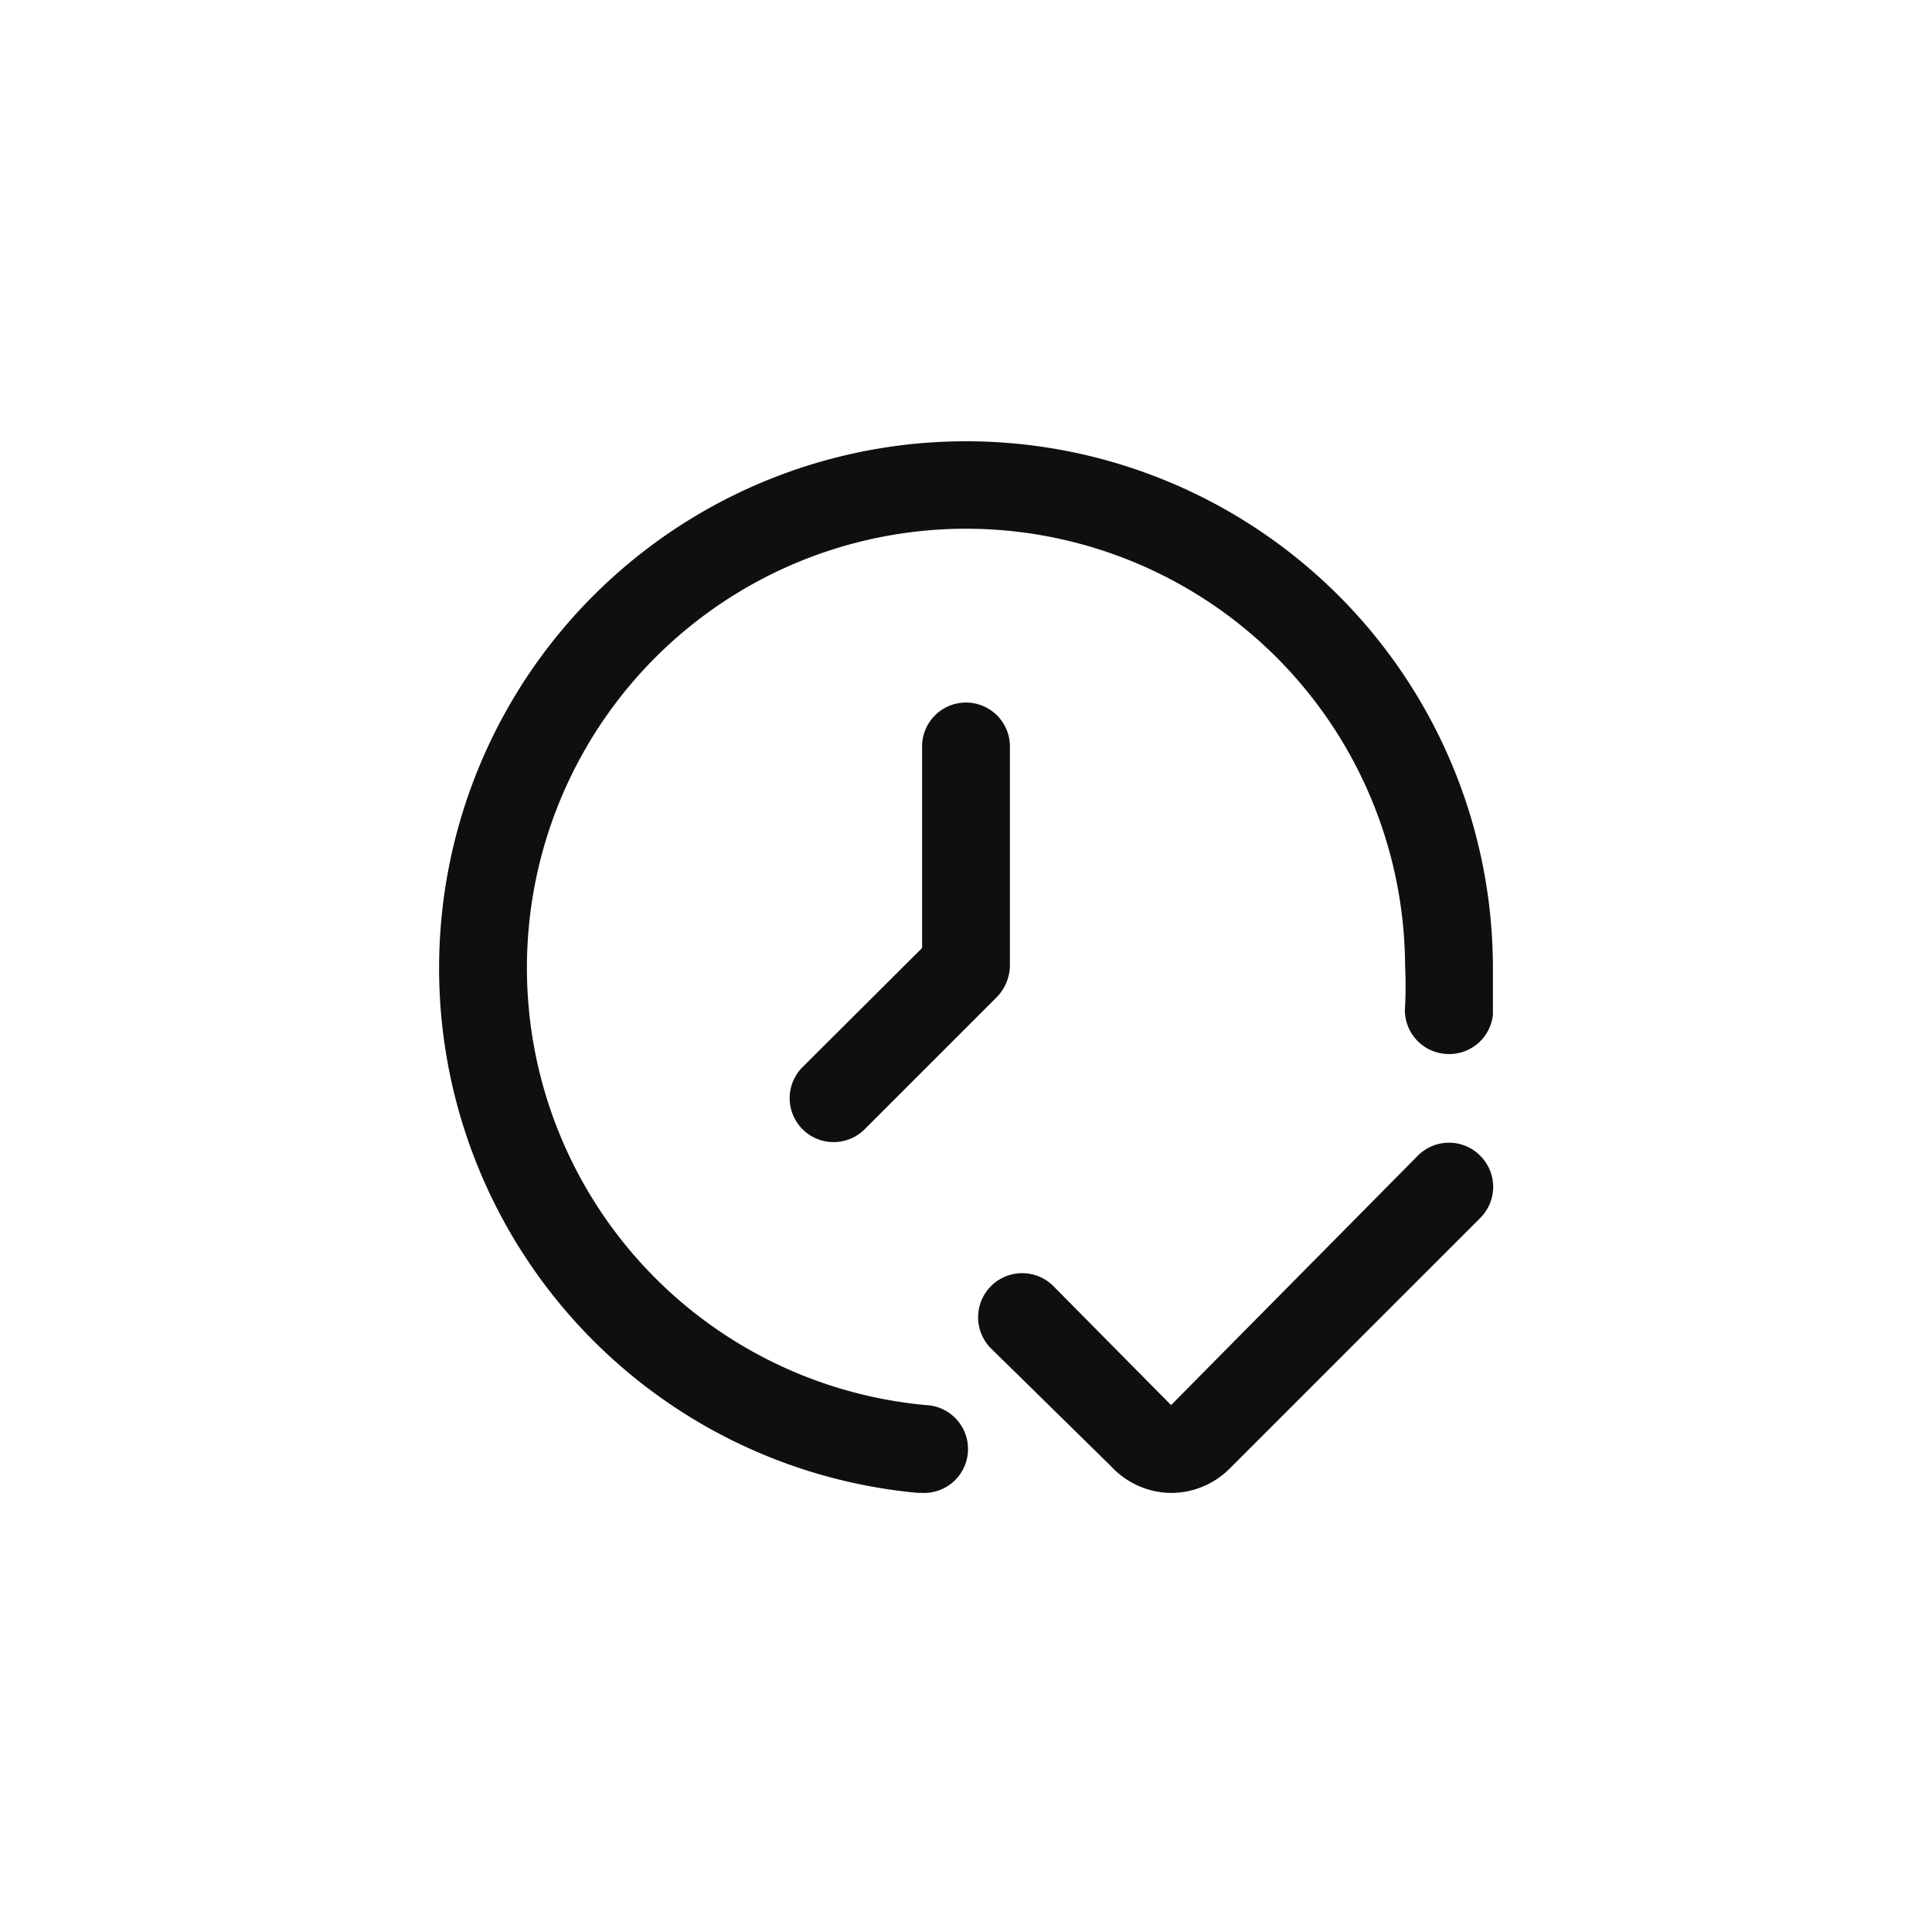 <svg xmlns="http://www.w3.org/2000/svg" viewBox="0 0 44 44"><defs><style>.cls-1{fill:#0f0f0f;}.cls-2{fill:none;}</style></defs><title>clock-check</title><g id="Слой_2" data-name="Слой 2"><g id="Слой_4" data-name="Слой 4"><g id="clock-check"><path class="cls-1" d="M33.71,26.32a1,1,0,0,0-1.42,0L26.67,32,24,29.3a1,1,0,1,0-1.44,1.4l2.75,2.7a1.88,1.88,0,0,0,1.34.6h0A1.88,1.88,0,0,0,28,33.45l5.71-5.71a1,1,0,0,0,0-1.42Z"/><path class="cls-1" d="M21.09,32A10,10,0,1,1,32,22a9.1,9.1,0,0,1,0,.91,1,1,0,0,0,.9,1.09h0A1,1,0,0,0,34,23.11v0c0-.36,0-.72,0-1.09A12,12,0,1,0,20.91,34H21a1,1,0,1,0,.09-2Z"/><path class="cls-1" d="M21,17v4.59l-2.71,2.7a1,1,0,0,0,1.39,1.44l0,0,3-3A1.05,1.05,0,0,0,23,22V17a1,1,0,0,0-2,0Z"/><circle class="cls-2" cx="22" cy="22" r="22"/><rect class="cls-2" x="10" y="10" width="24" height="24"/></g></g></g></svg>